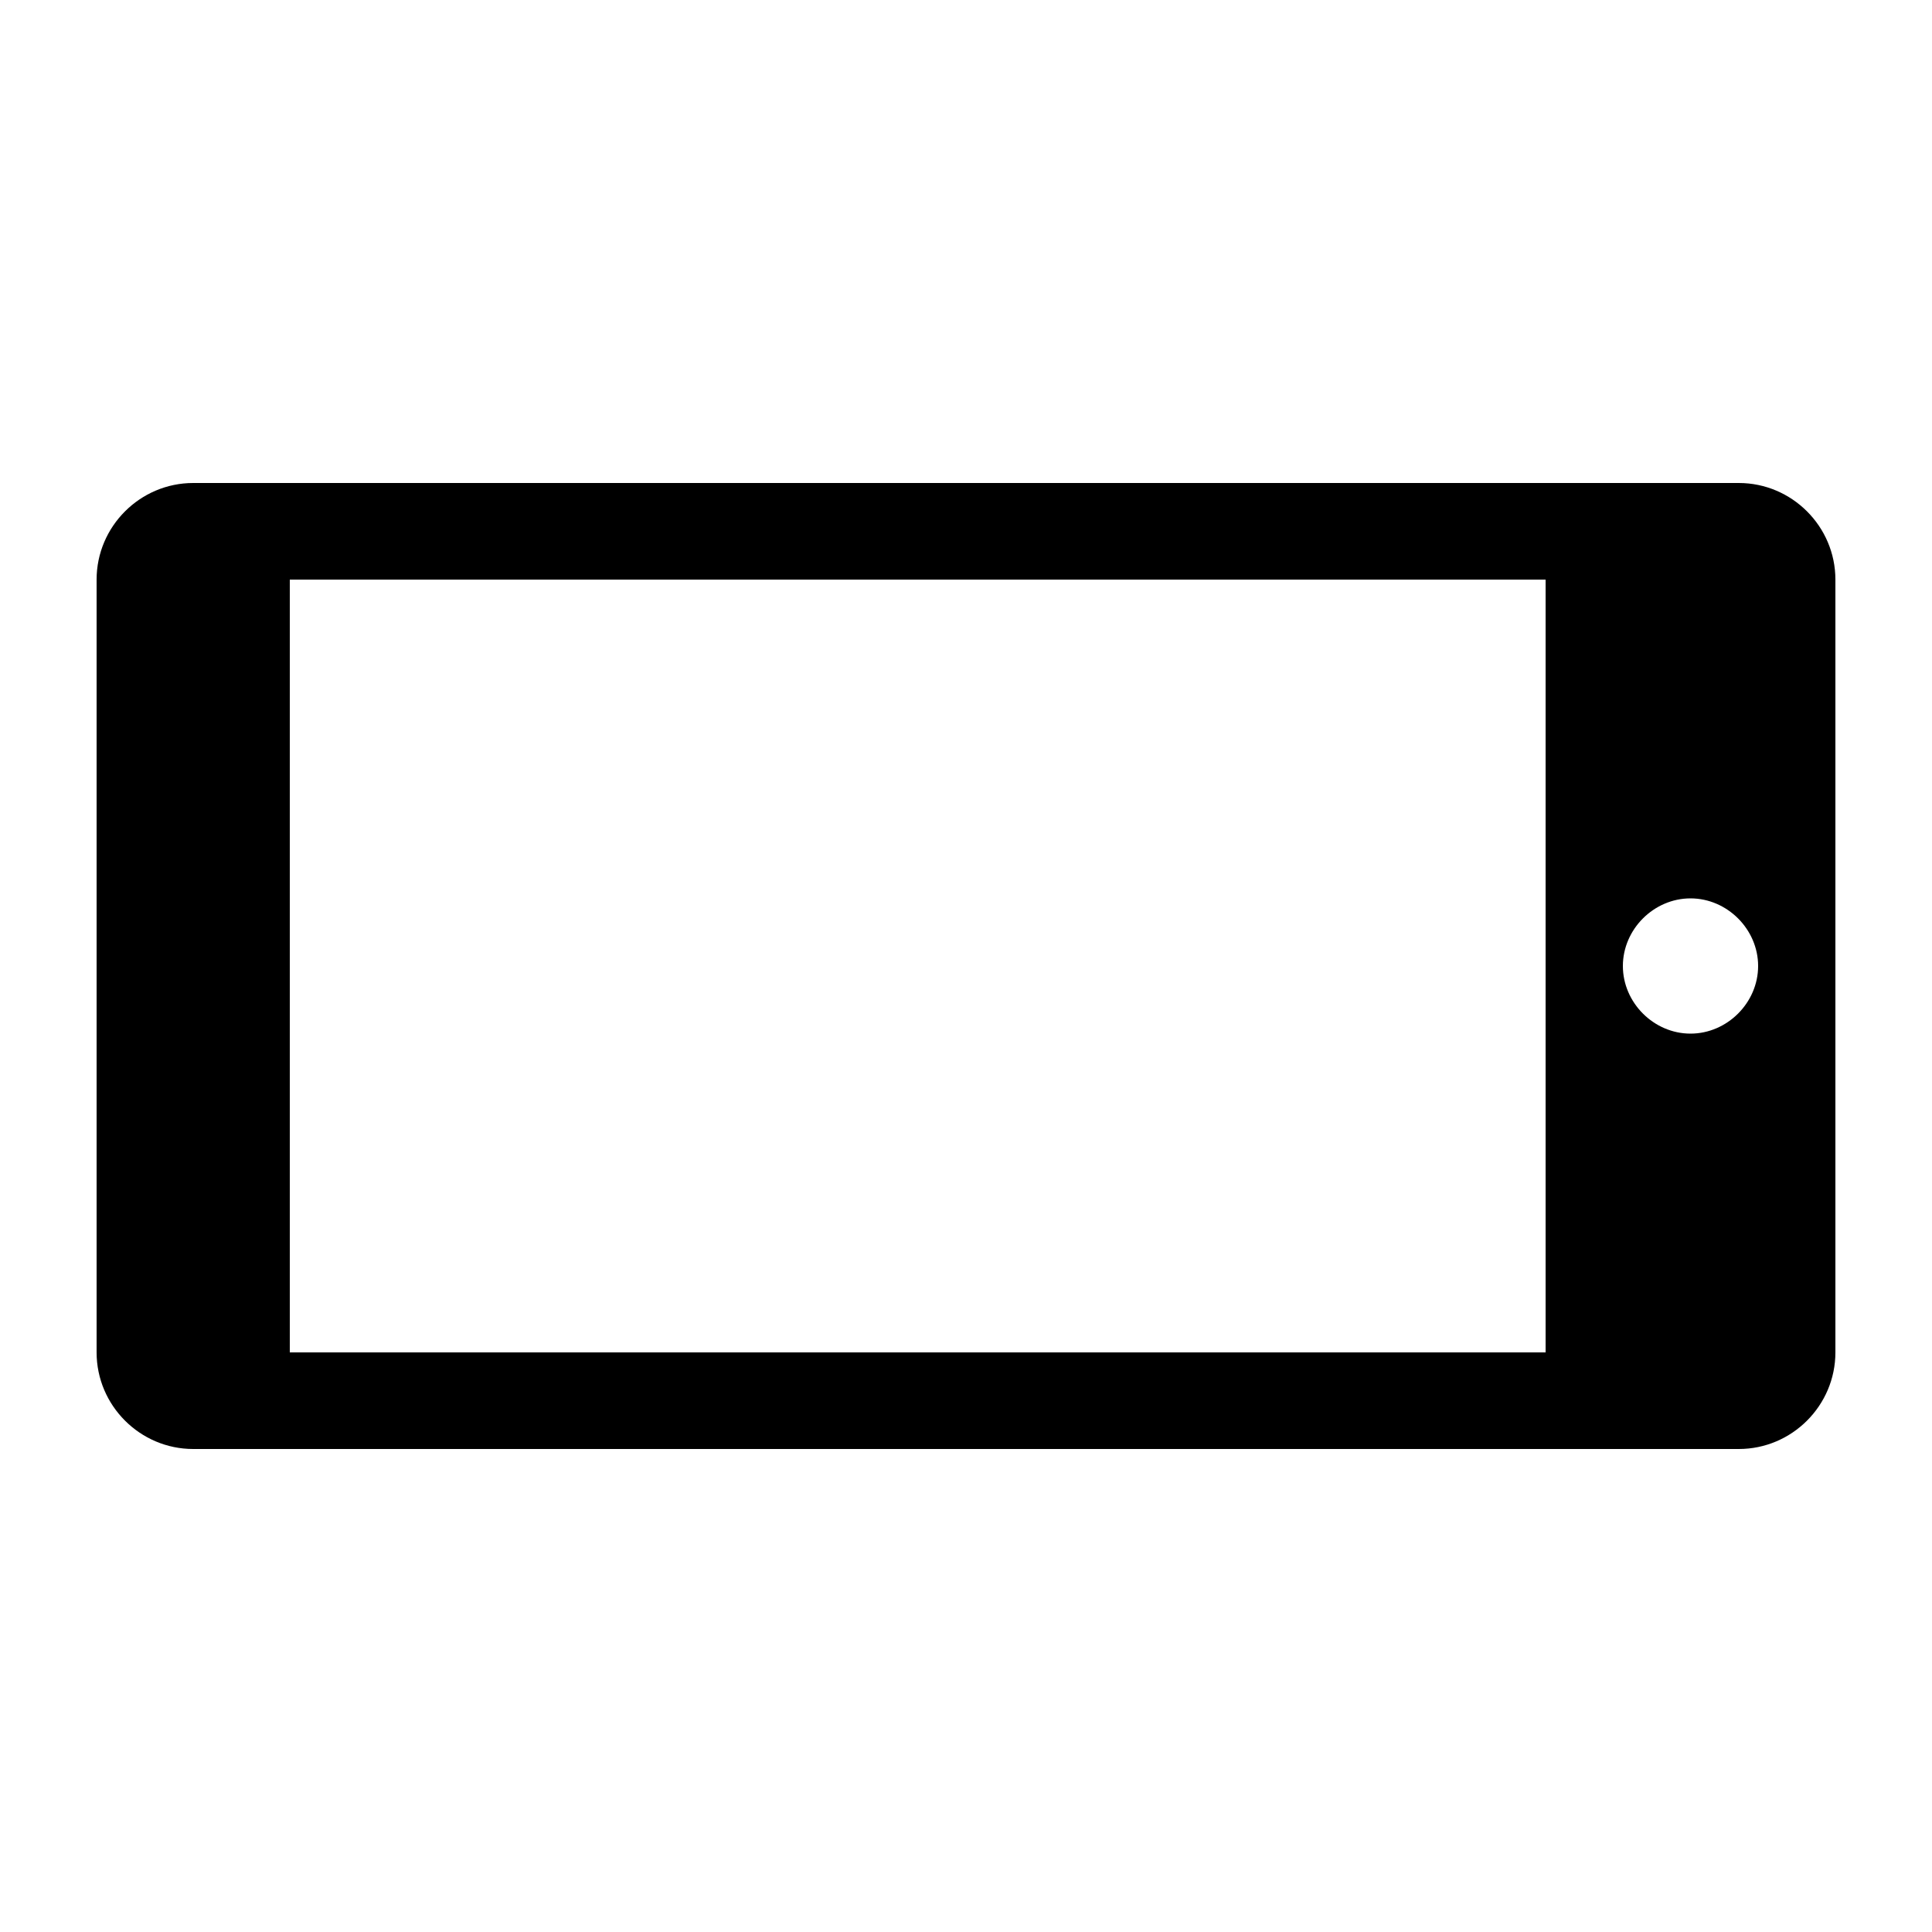 <svg width="20" height="20" viewBox="0 0 20 20" xmlns="http://www.w3.org/2000/svg">
    <path d="M18,5 L2,5 C1.45,5 1,5.45 1,6 L1,14 C1,14.55 1.45,15 2,15 L18,15 C18.55,15 19,14.55 19,14 L19,6 C19,5.45 18.55,5 18,5 L18,5 Z M16,14 L3,14 L3,6 L16,6 L16,14 L16,14 Z M17.5,10.7 C17.12,10.7 16.8,10.38 16.8,10 C16.8,9.62 17.12,9.3 17.5,9.3 C17.88,9.3 18.2,9.62 18.2,10 C18.2,10.38 17.88,10.7 17.5,10.7 L17.5,10.7 Z"></path>
</svg>